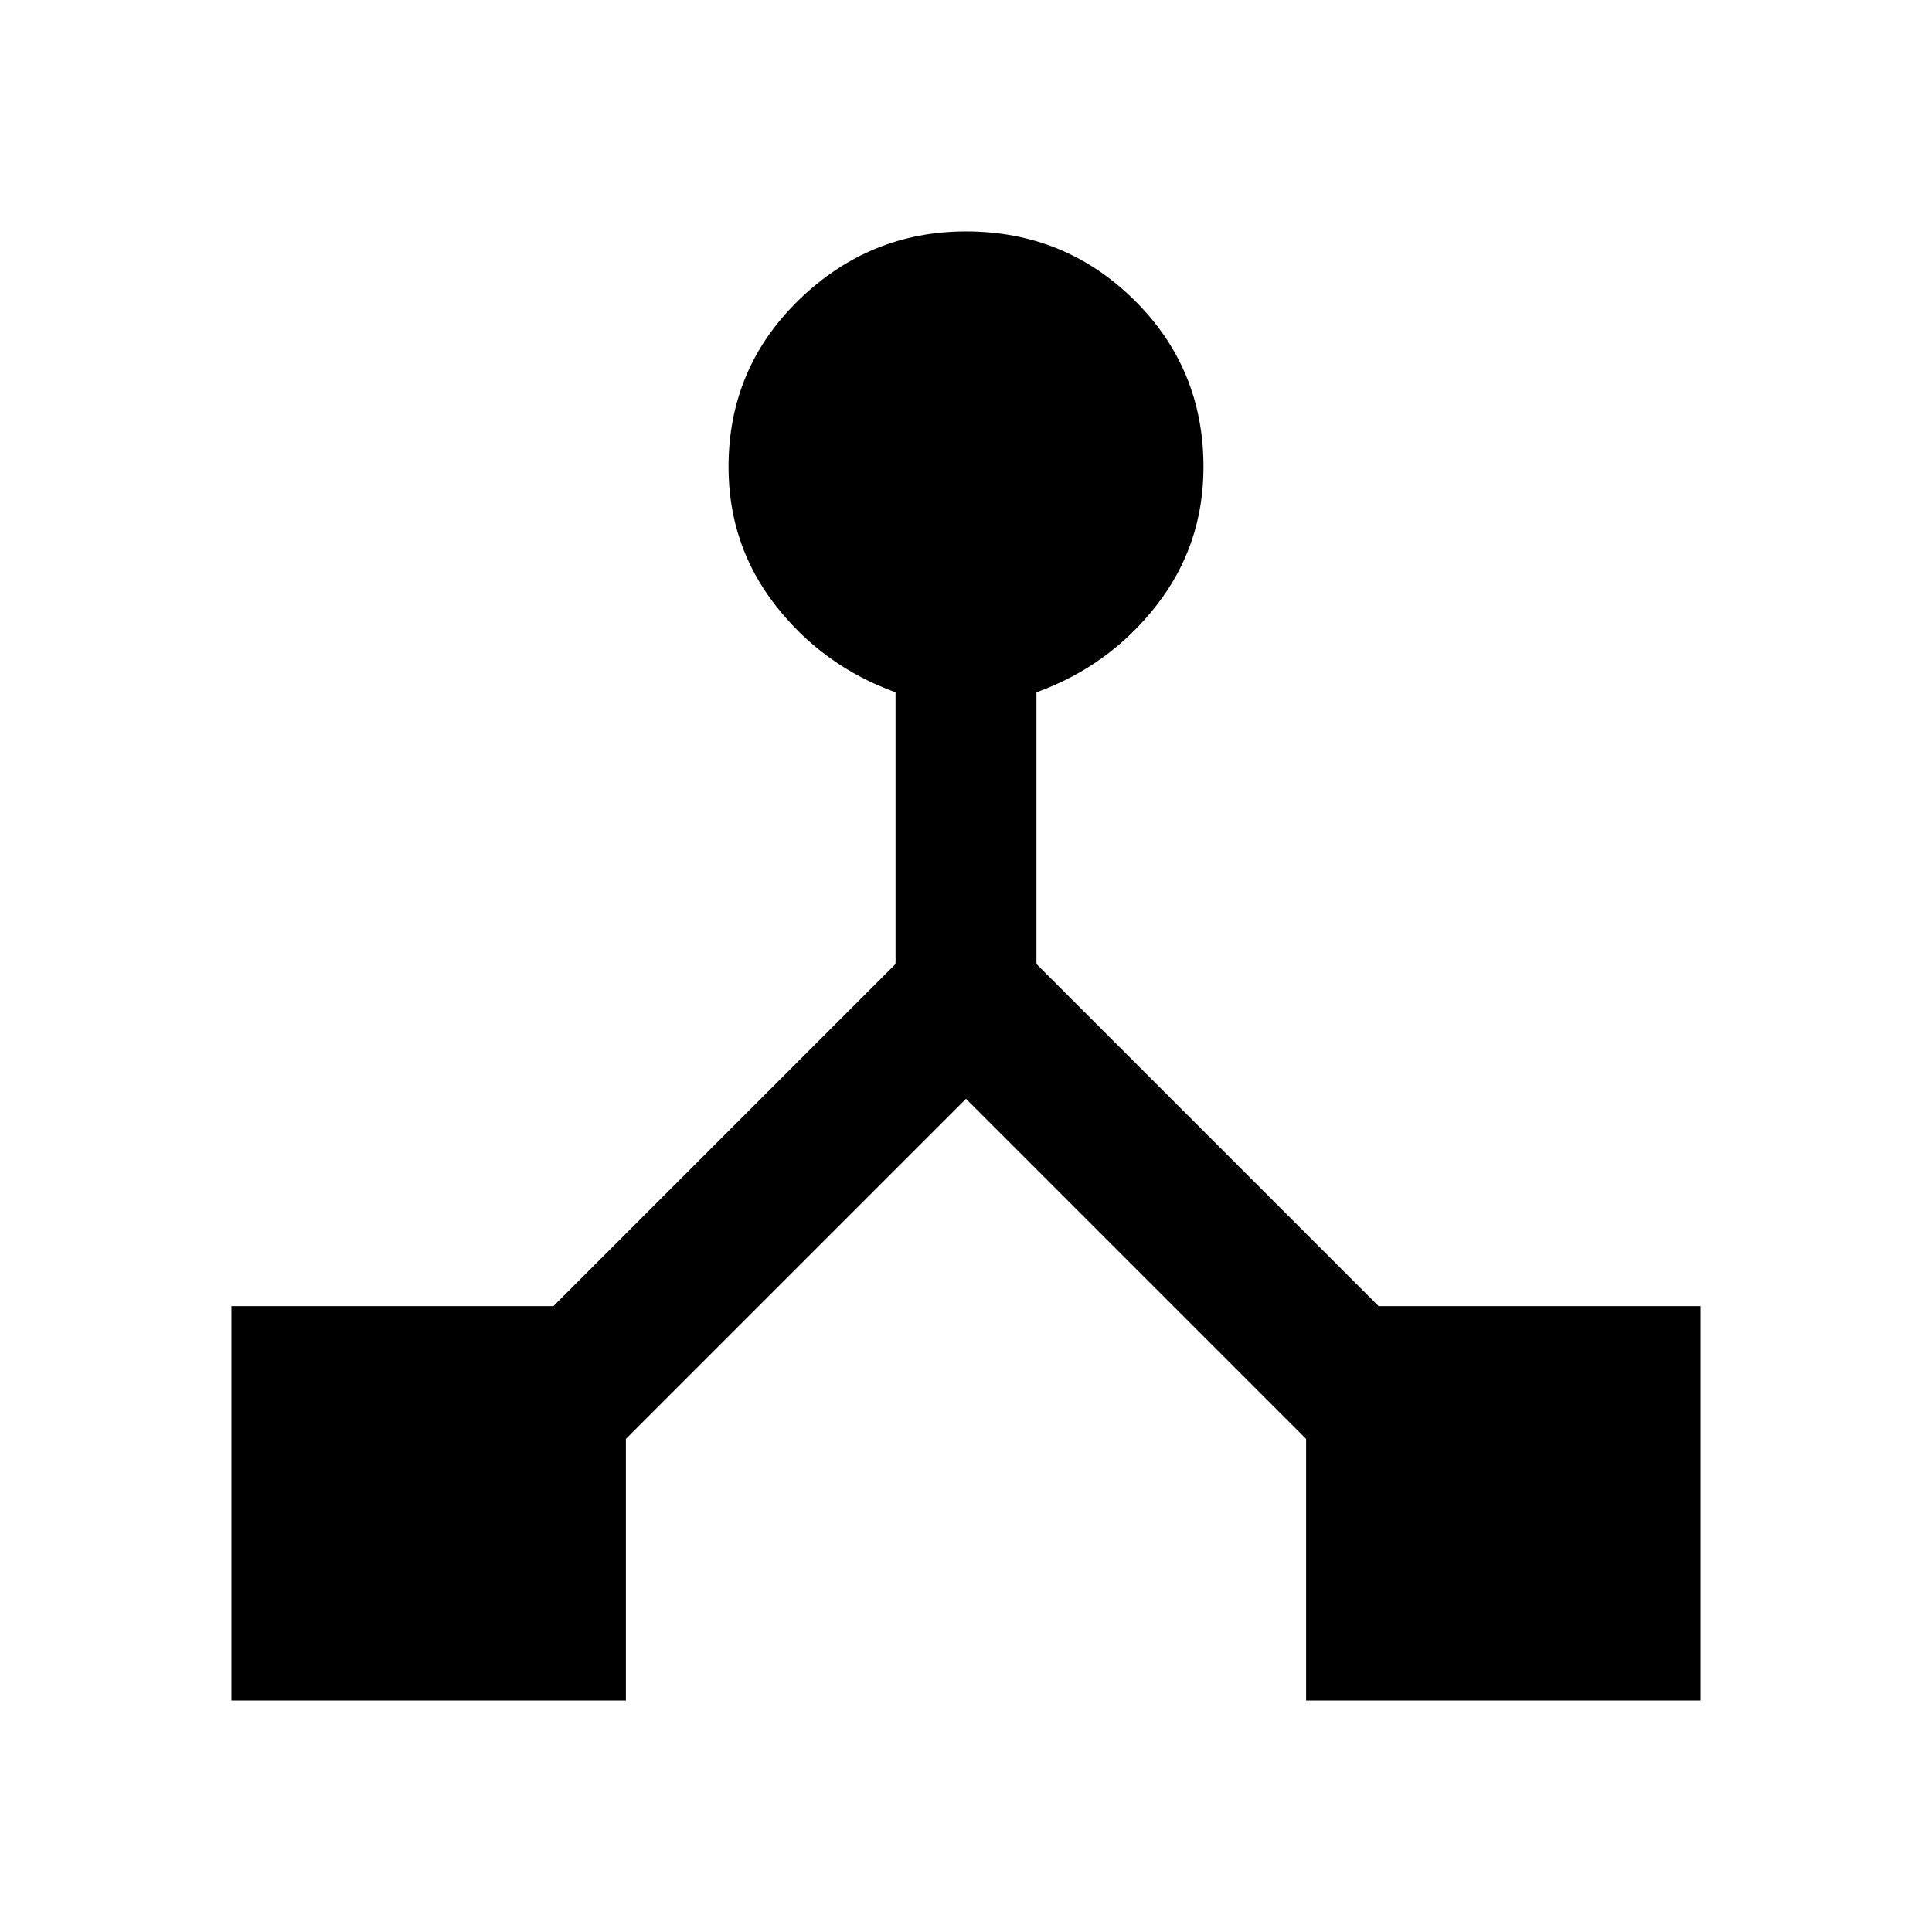 <svg xmlns="http://www.w3.org/2000/svg" height="48" width="48"><path d="M5.75 42.25V32.45H13.75L22.25 23.95V17.2Q20.45 16.55 19.275 15.05Q18.1 13.55 18.1 11.6Q18.1 9.15 19.85 7.45Q21.6 5.75 24 5.75Q26.45 5.75 28.175 7.45Q29.9 9.15 29.9 11.6Q29.9 13.55 28.725 15.05Q27.55 16.55 25.75 17.2V23.95L34.25 32.45H42.25V42.25H32.45V35.75L24 27.3L15.55 35.75V42.25Z"/></svg>